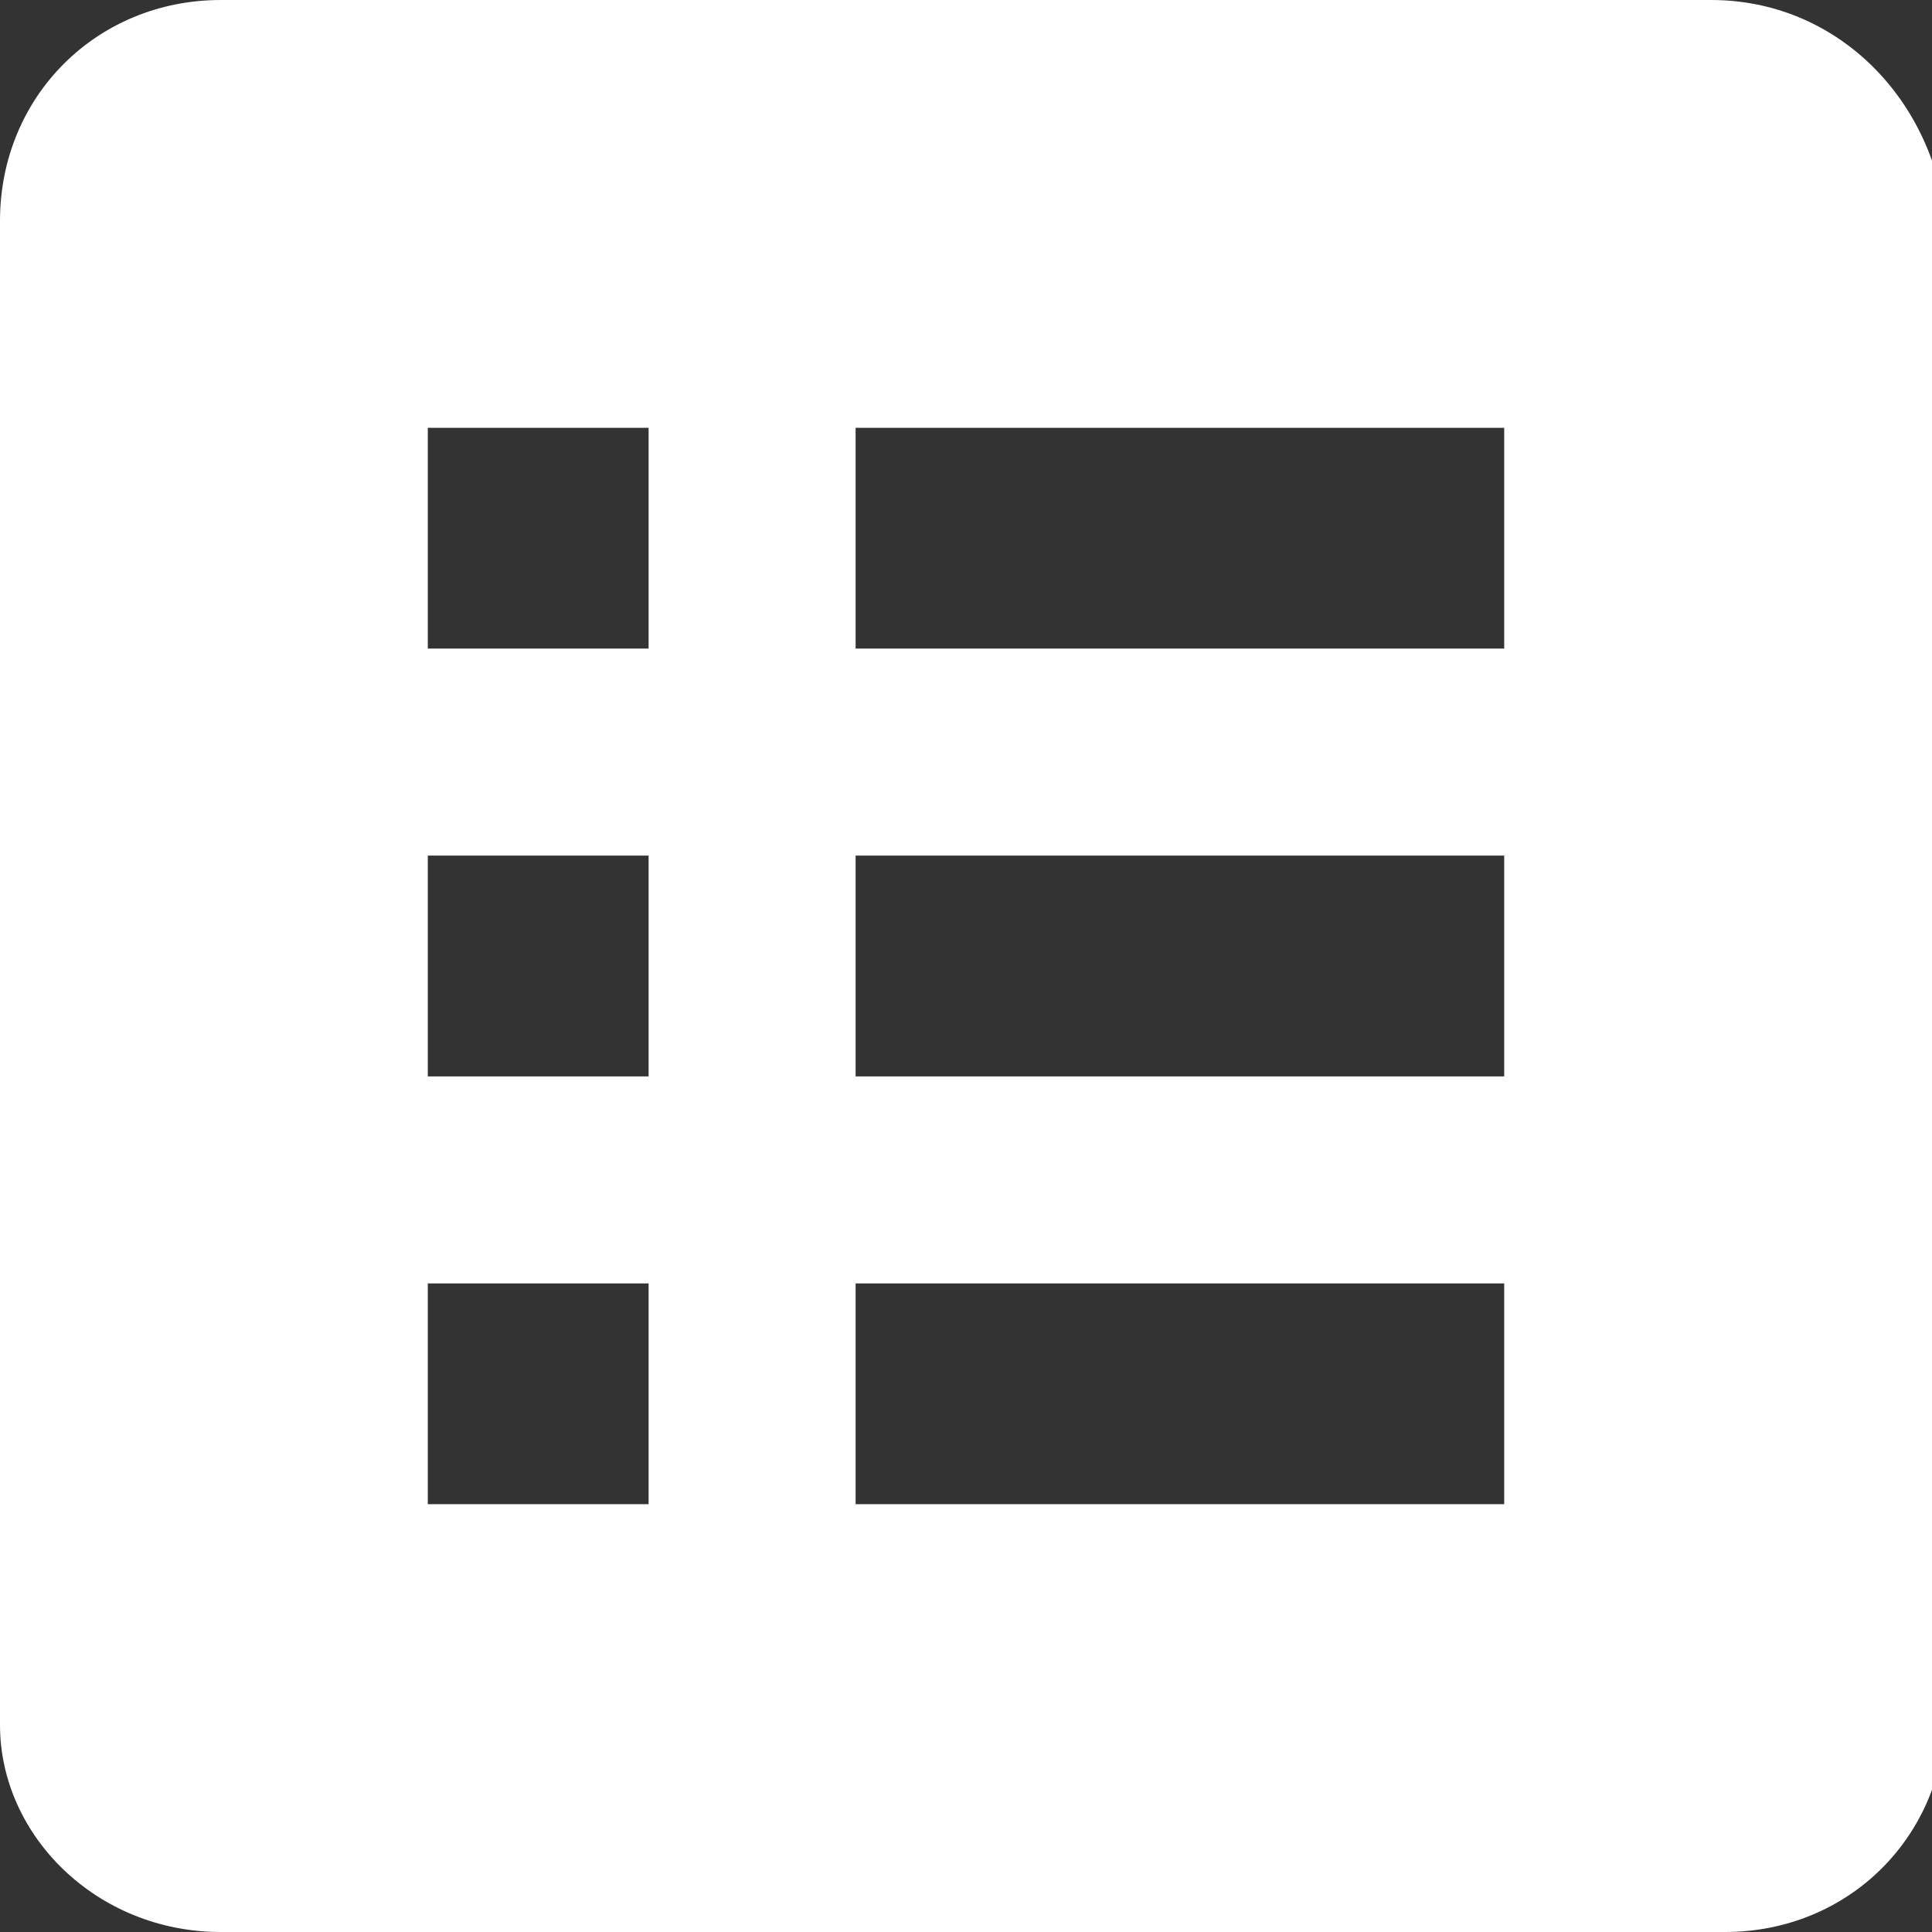 <?xml version="1.0" encoding="utf-8"?>
<!-- Generator: Adobe Illustrator 26.0.1, SVG Export Plug-In . SVG Version: 6.00 Build 0)  -->
<svg version="1.1" id="レイヤー_1" xmlns="http://www.w3.org/2000/svg" xmlns:xlink="http://www.w3.org/1999/xlink" x="0px"
	 y="0px" viewBox="0 0 14 14" style="enable-background:new 0 0 14 14;" xml:space="preserve">
<rect x="0" y="0" width="14" height="14" fill="#333333" stroke="none"/>
<style type="text/css">
	.st0{fill:#FFFFFF;}
</style>
<path class="st0" d="M12.4,0H1.6C0.7,0,0,0.7,0,1.6v10.9C0,13.3,0.7,14,1.6,14h10.9c0.9,0,1.6-0.7,1.6-1.6V1.6C14,0.7,13.3,0,12.4,0
	z M3.1,3.1h1.6v1.6H3.1V3.1z M3.1,6.2h1.6v1.6H3.1V6.2z M3.1,9.3h1.6v1.6H3.1V9.3z M10.9,10.9H6.2V9.3h4.7V10.9z M10.9,7.8H6.2V6.2
	h4.7V7.8z M10.9,4.7H6.2V3.1h4.7V4.7z"/>
</svg>
